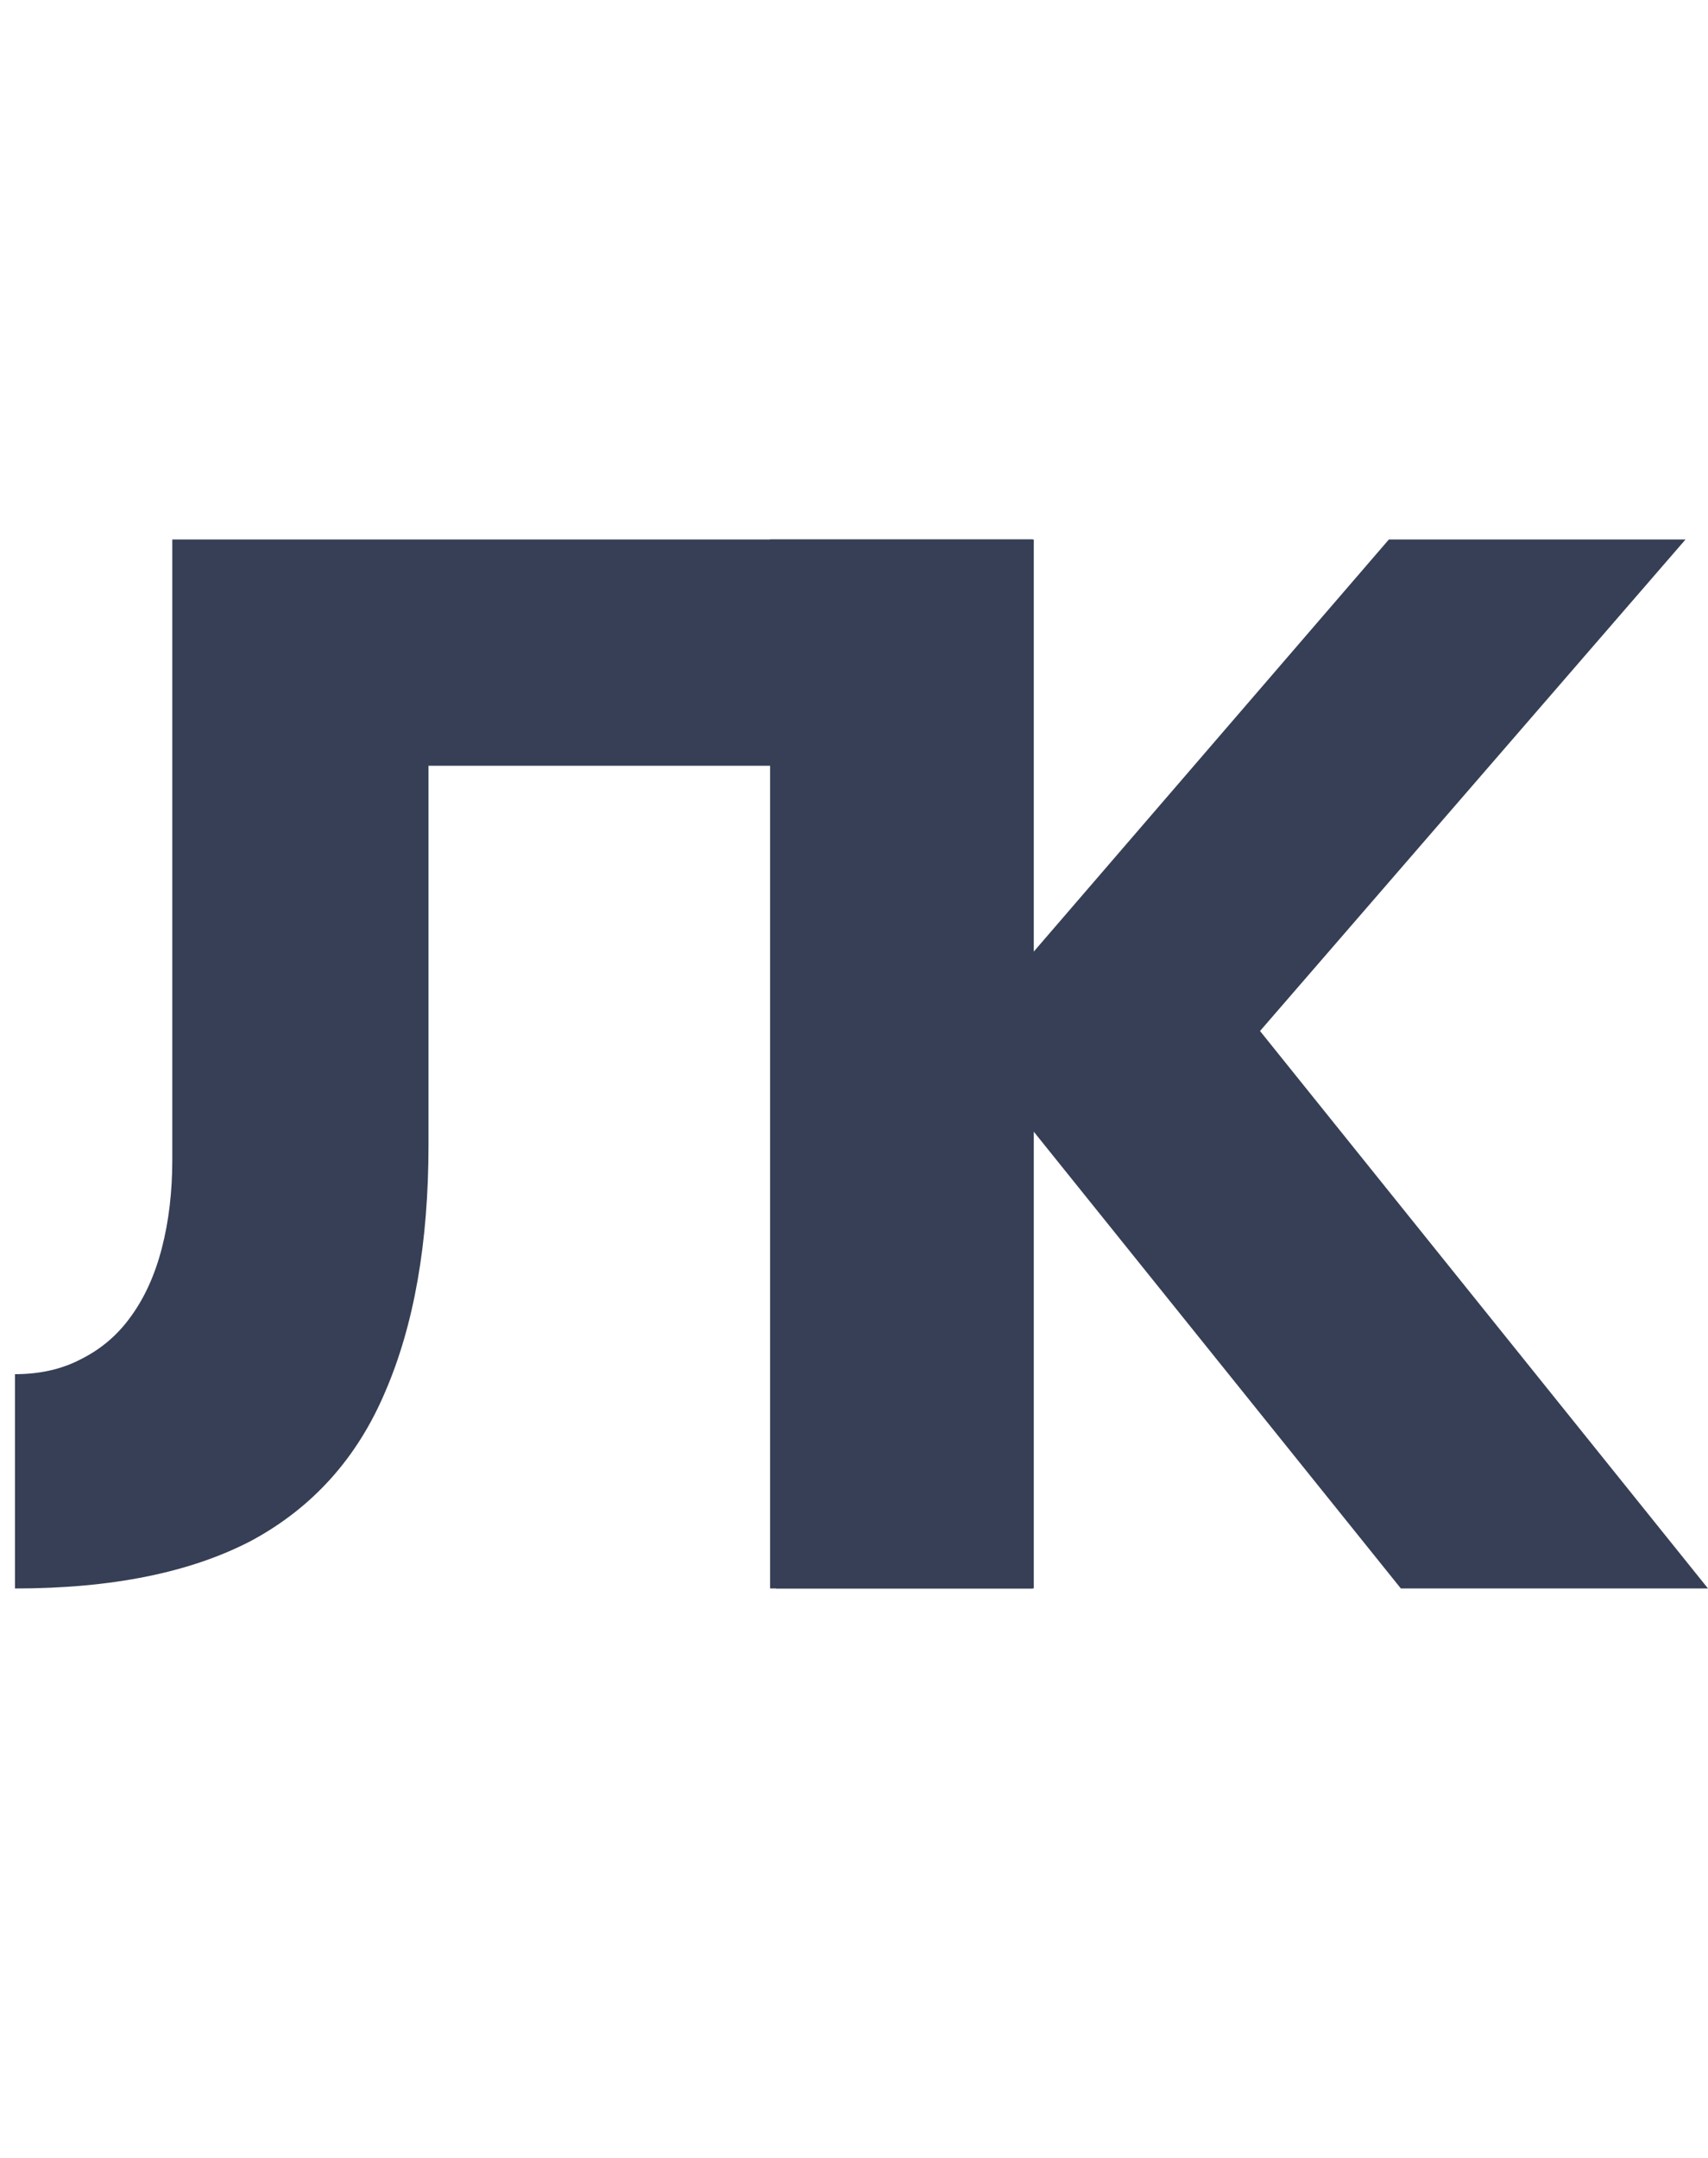 <svg width="57" height="72" viewBox="0 0 57 72" fill="none" xmlns="http://www.w3.org/2000/svg">
<path d="M34.5 18V53H25.9V25.55H14.3V38.2C14.3 41.467 13.817 44.217 12.85 46.45C11.917 48.65 10.433 50.3 8.4 51.4C6.367 52.467 3.733 53 0.5 53V45.85C1.333 45.85 2.067 45.683 2.7 45.35C3.367 45.017 3.917 44.55 4.35 43.95C4.817 43.317 5.167 42.55 5.4 41.65C5.633 40.75 5.75 39.767 5.75 38.7V18H34.5Z" fill="#363F55"/>
<path d="M25.7 18H34.45V53H25.7V18ZM46.35 18H56.25L42.05 34.4L57 53H46.75L32 34.65L46.35 18Z" fill="#363F55"/>
</svg>
